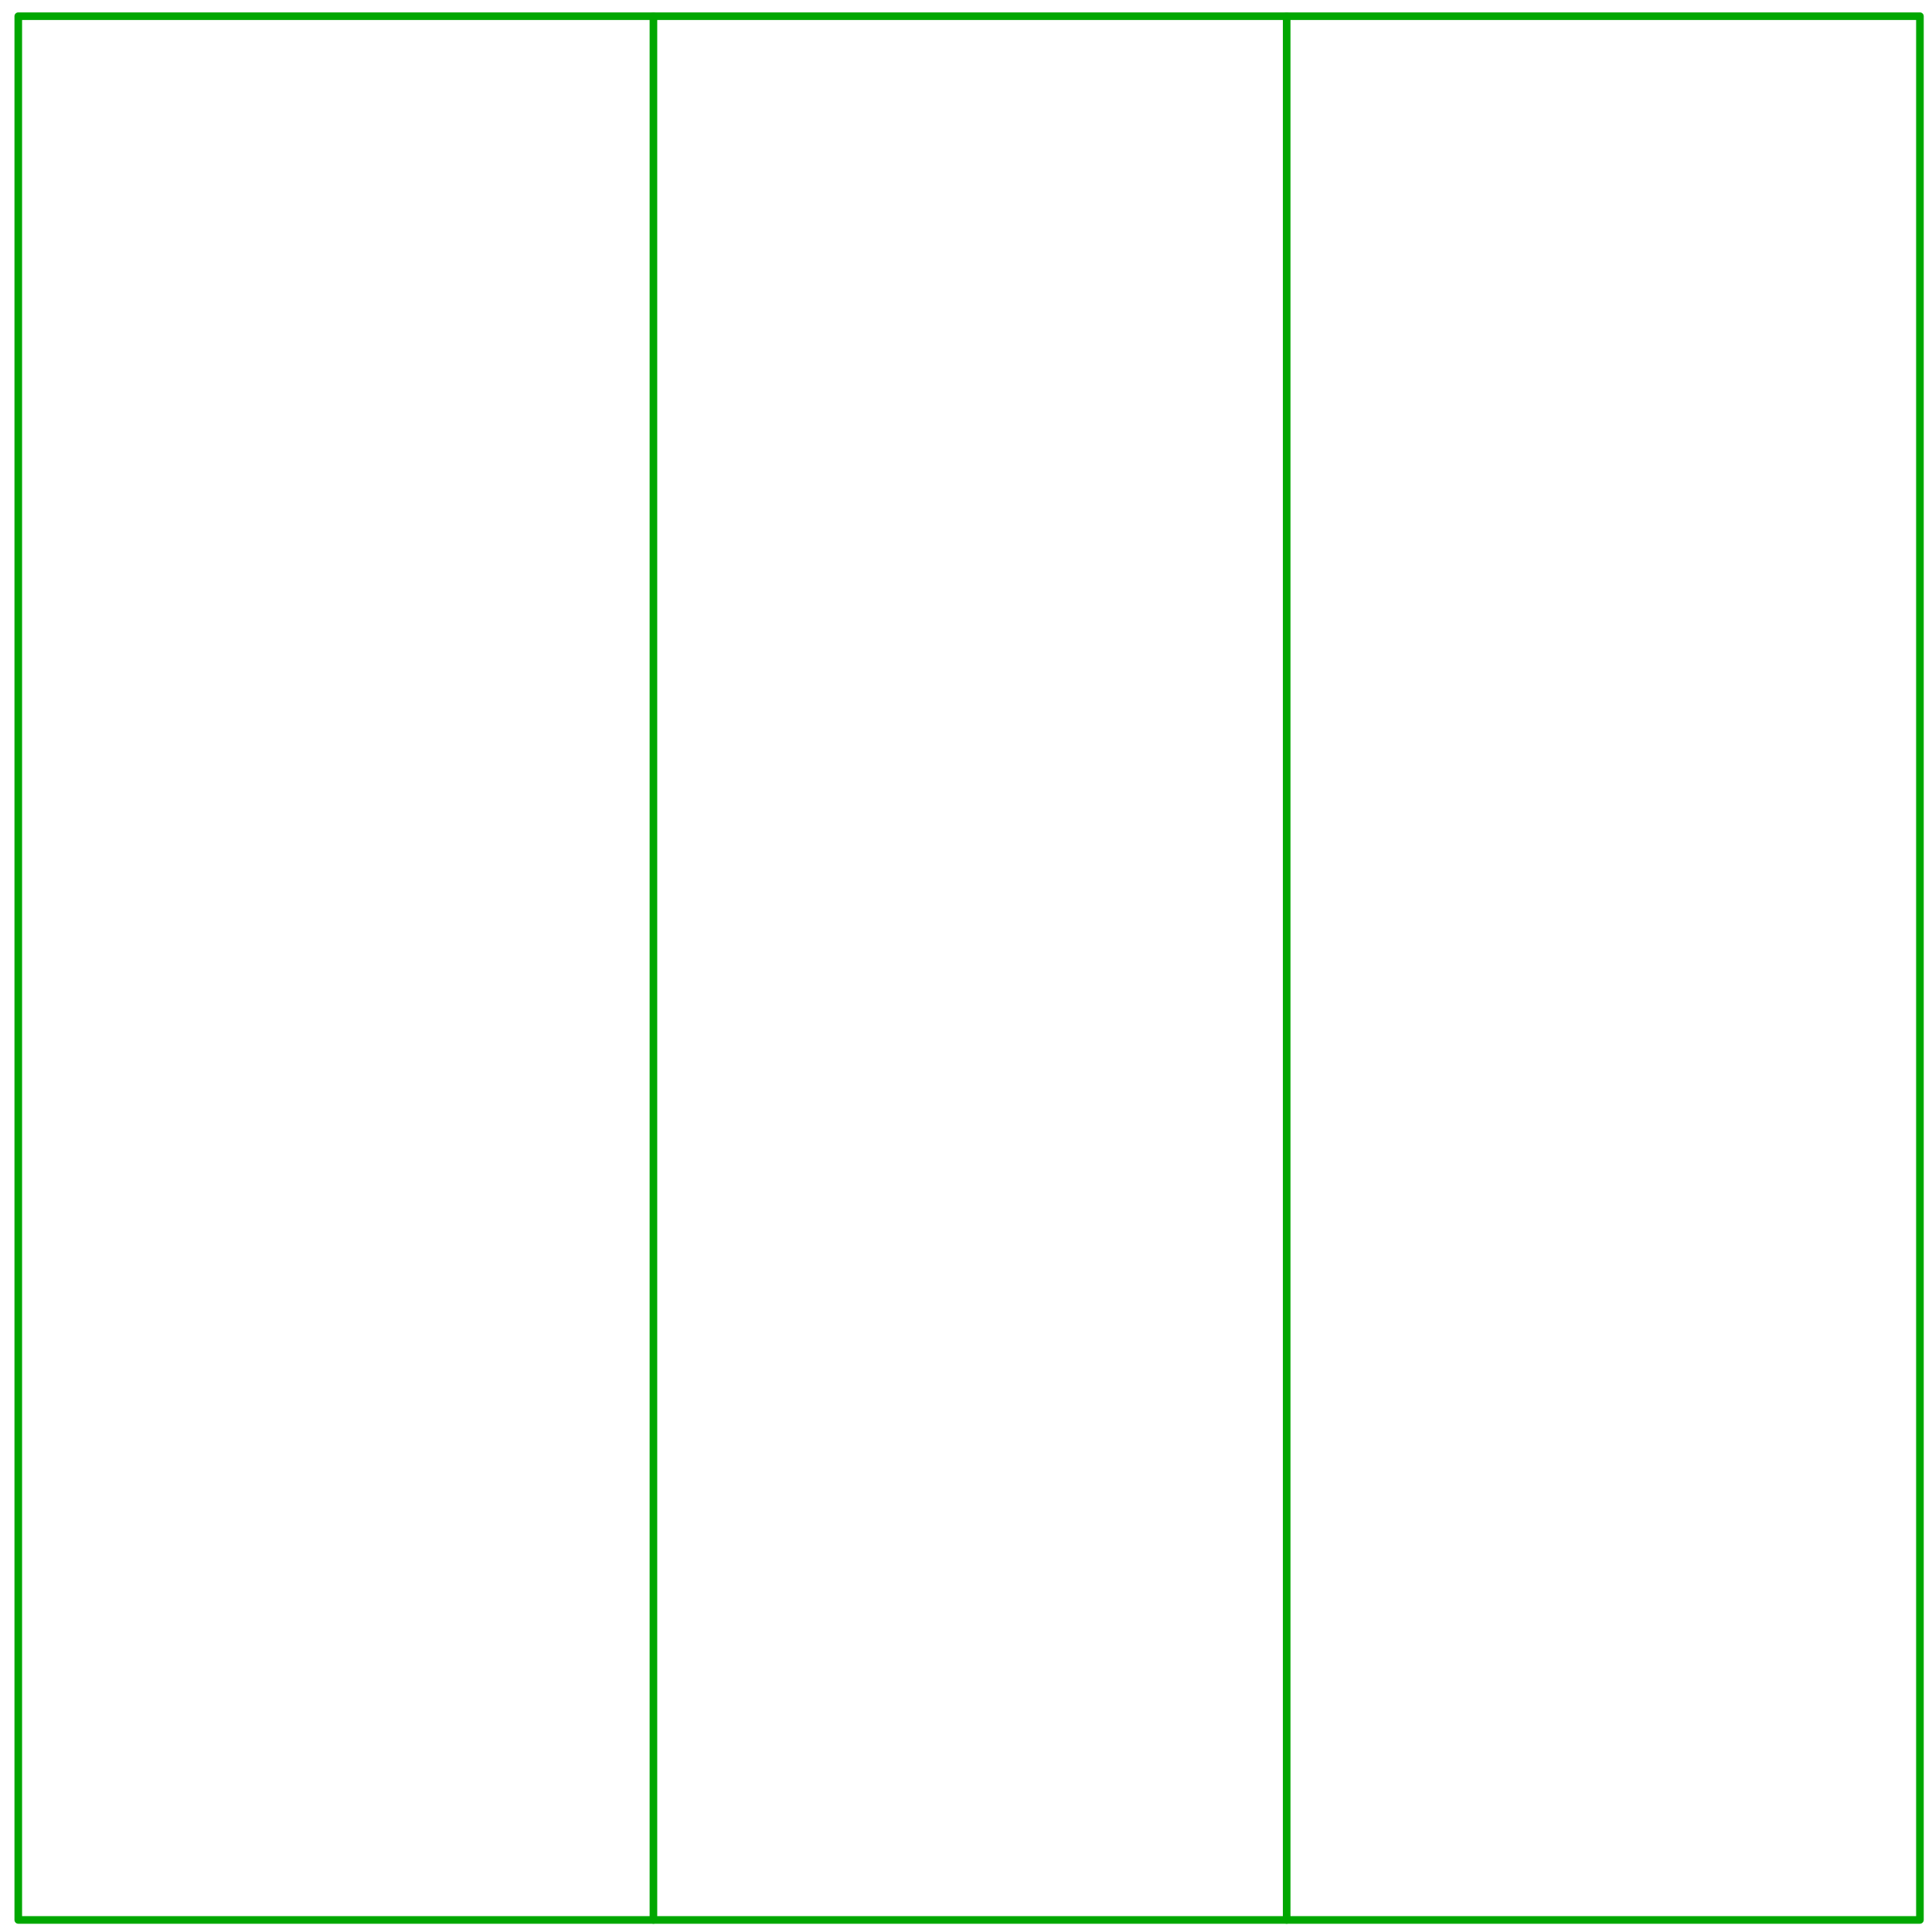 <?xml version="1.0" encoding="UTF-8" standalone="no"?>
<svg
   xmlns:dc="http://purl.org/dc/elements/1.1/"
   xmlns:cc="http://creativecommons.org/ns#"
   xmlns:rdf="http://www.w3.org/1999/02/22-rdf-syntax-ns#"
   xmlns:svg="http://www.w3.org/2000/svg"
   xmlns="http://www.w3.org/2000/svg"
   xmlns:sodipodi="http://sodipodi.sourceforge.net/DTD/sodipodi-0.dtd"
   xmlns:inkscape="http://www.inkscape.org/namespaces/inkscape"
   sodipodi:docname="HT3.svg"
   id="svg1438"
   height="283.351mm"
   width="283.351mm"
   version="1.0"
   inkscape:version="1.0 (4035a4fb49, 2020-05-01)">
  <sodipodi:namedview
     id="namedview1440"
     inkscape:window-height="1137"
     inkscape:window-width="1920"
     inkscape:pageshadow="2"
     inkscape:pageopacity="0"
     guidetolerance="10"
     gridtolerance="10"
     objecttolerance="10"
     borderopacity="1"
     inkscape:document-rotation="0"
     bordercolor="#666666"
     pagecolor="#ffffff"
     showgrid="false"
     fit-margin-top="0"
     fit-margin-left="0"
     fit-margin-right="0"
     fit-margin-bottom="0"
     inkscape:zoom="0.87272071"
     inkscape:cx="535.53335"
     inkscape:cy="548.79325"
     inkscape:window-x="-8"
     inkscape:window-y="-8"
     inkscape:window-maximized="1"
     inkscape:current-layer="svg1438" />
  <defs
     id="defs1430">
    <pattern
       y="0"
       x="0"
       height="6"
       width="6"
       patternUnits="userSpaceOnUse"
       id="WMFhbasepattern" />
  </defs>
  <path
     id="path1432"
     d="M 1064.241,1064.241 V 8.984 H 10.13 V 1064.241 Z"
     style="fill:none;stroke:#00a700;stroke-width:4.219px;stroke-linecap:round;stroke-linejoin:round;stroke-miterlimit:4;stroke-dasharray:none;stroke-opacity:1" />
  <path
     id="path1434"
     d="M 713.222,8.984 V 1064.241"
     style="fill:none;stroke:#00a700;stroke-width:4.219px;stroke-linecap:round;stroke-linejoin:round;stroke-miterlimit:4;stroke-dasharray:none;stroke-opacity:1" />
  <path
     id="path1436"
     d="M 362.203,8.984 V 1064.241"
     style="fill:none;stroke:#00a700;stroke-width:4.219px;stroke-linecap:round;stroke-linejoin:round;stroke-miterlimit:4;stroke-dasharray:none;stroke-opacity:1" />
</svg>
